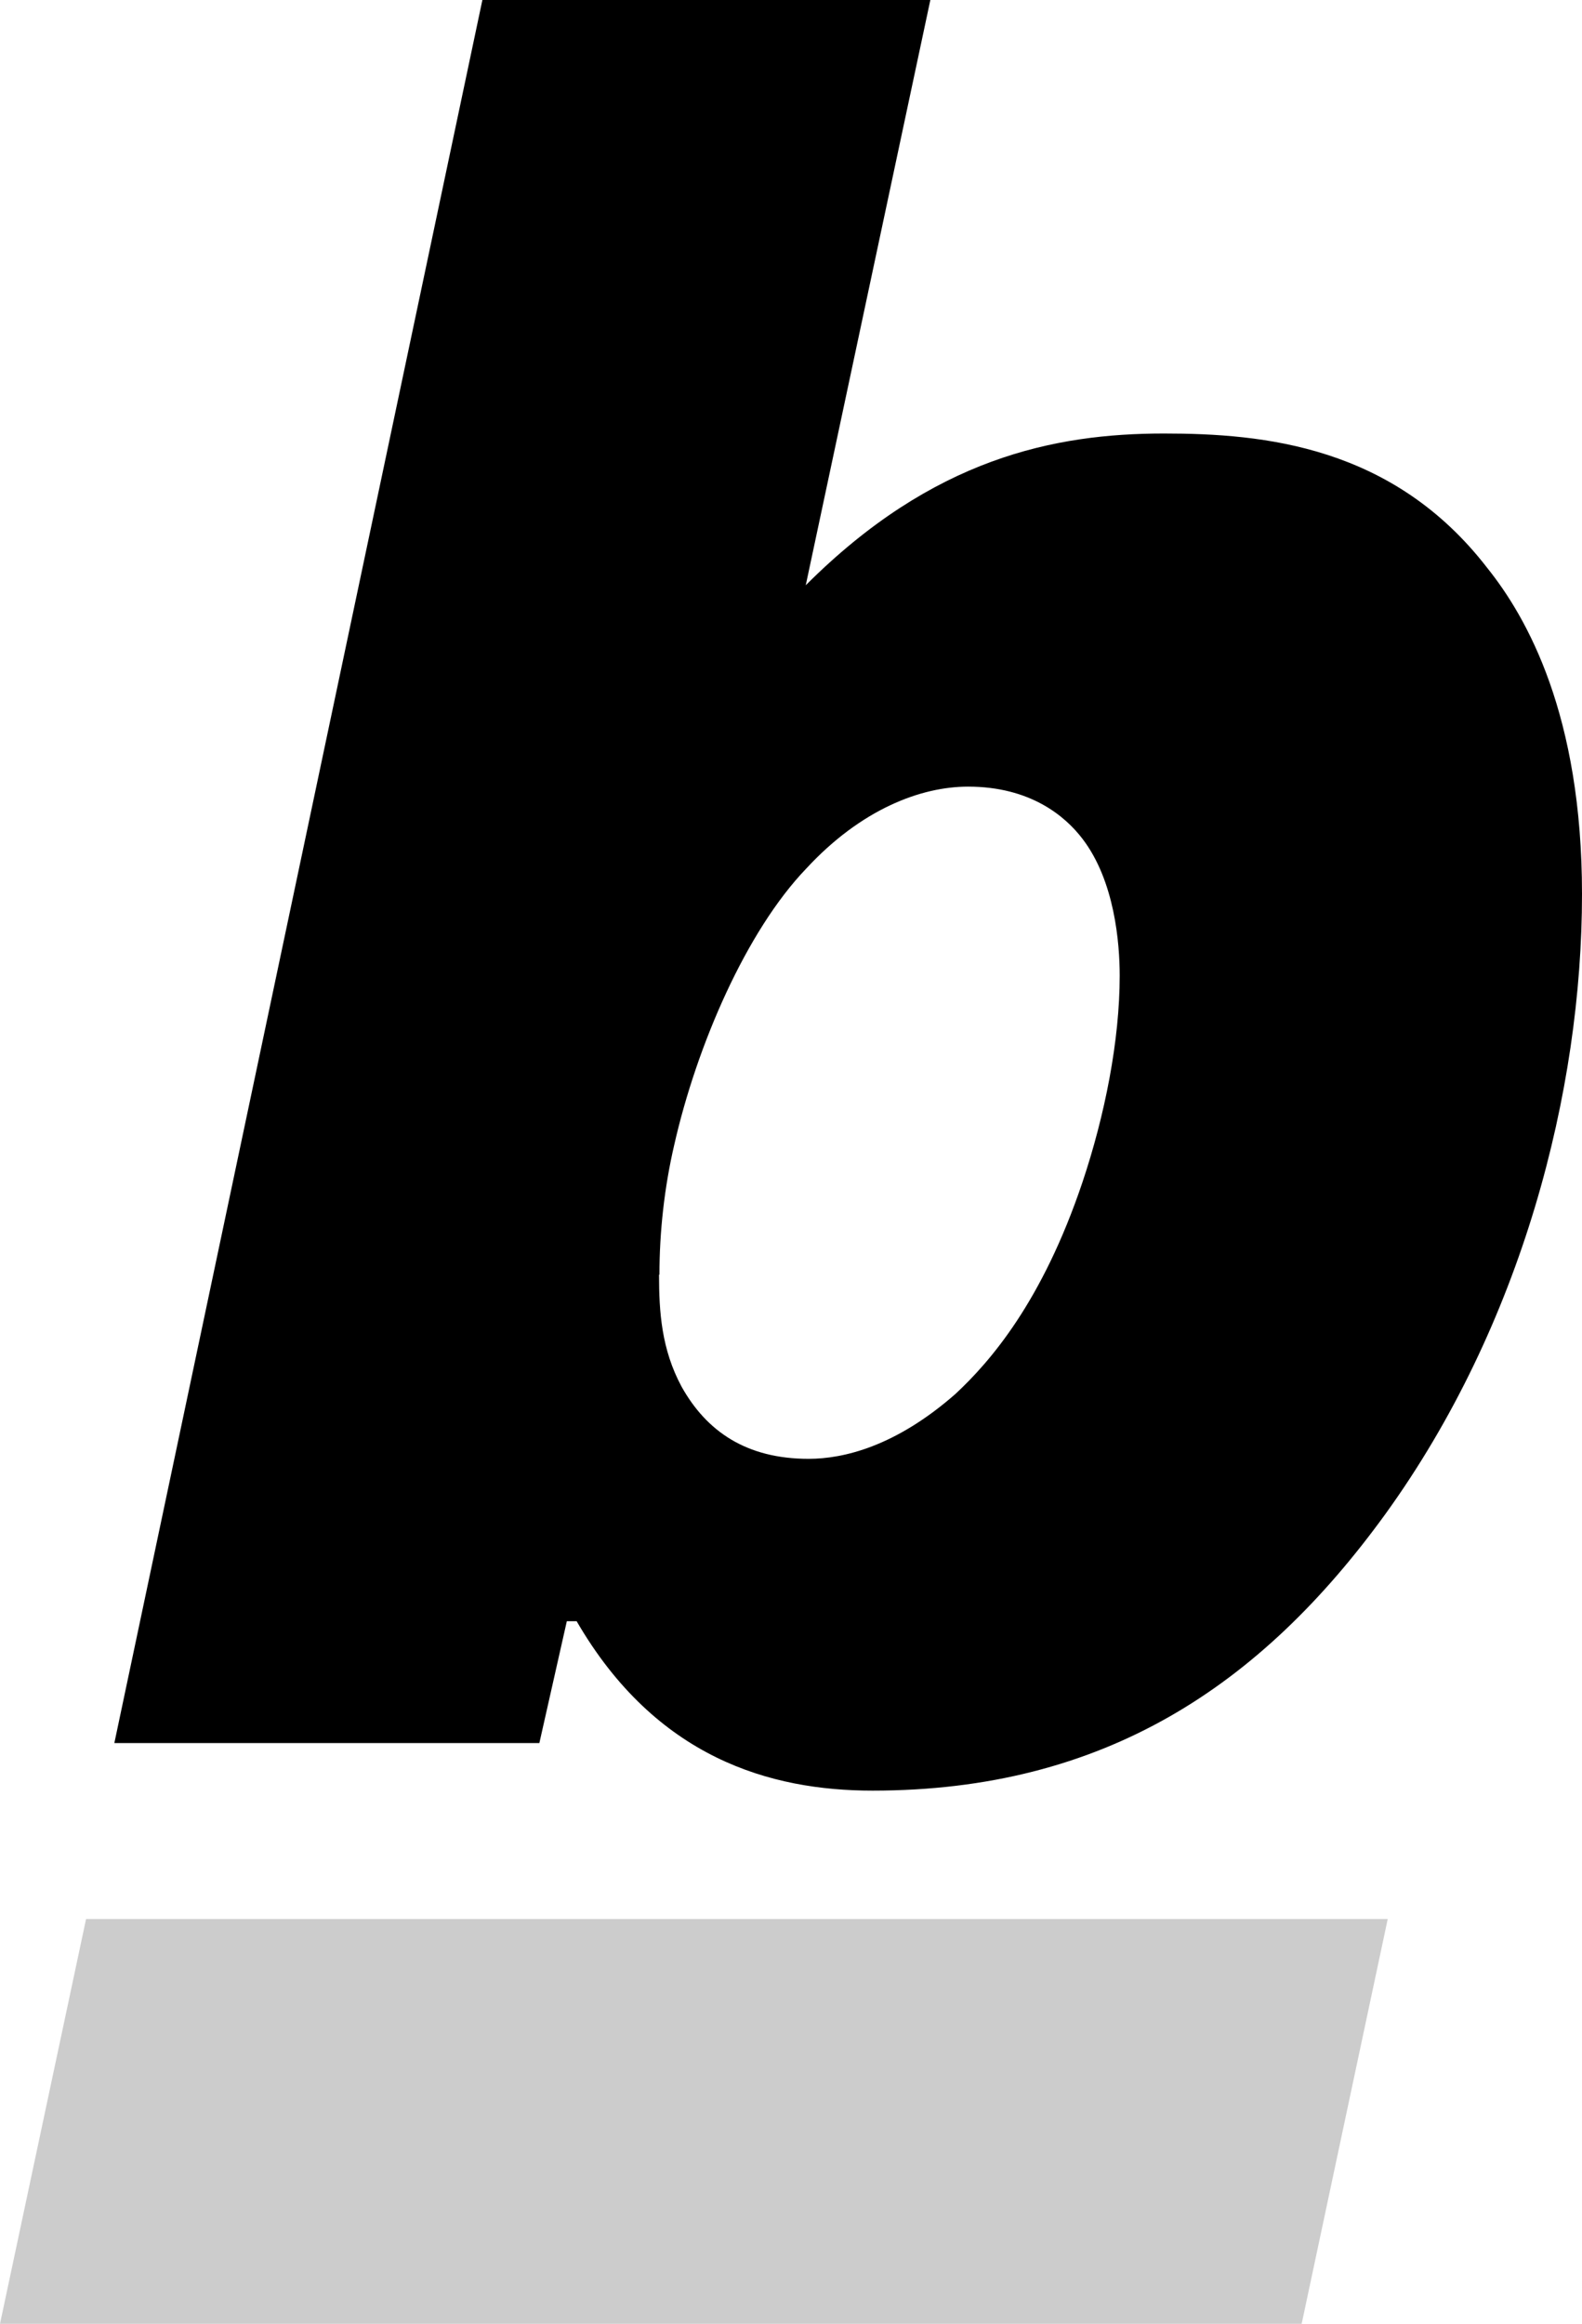 <?xml version="1.0" encoding="UTF-8"?>
<svg id="Layer_1" data-name="Layer 1" xmlns="http://www.w3.org/2000/svg" viewBox="0 0 38.6 56.66">
  <defs>
    <style>
      .cls-1 {
        fill: #ccc;
      }
    </style>
  </defs>
  <path d="M13.17,42.5H2.79L11.77,0h10.93l-3.04,14.27c3.1-3.1,6.07-3.7,8.74-3.7,2.43,0,5.59.3,7.89,3.28.97,1.21,2.31,3.58,2.31,7.95,0,4.8-1.46,10.5-4.8,15.12-3.04,4.19-6.86,6.74-12.51,6.74-2.49,0-5.28-.79-7.22-4.13h-.24l-.67,2.97ZM16.08,31.08c0,.91.06,1.82.55,2.73.61,1.09,1.58,1.76,3.1,1.76.85,0,2.12-.3,3.58-1.58.85-.79,2.12-2.25,3.1-5.16.55-1.64.91-3.46.91-5.04,0-.79-.12-2.31-.91-3.34-.42-.55-1.27-1.27-2.79-1.27-1.15,0-2.61.55-3.95,2-1.46,1.52-2.67,4.31-3.22,6.74-.24,1.03-.36,2.12-.36,3.16Z"/>
  <polygon class="cls-1" points="2.1 46.79 0 56.66 31.76 56.66 33.86 46.79 2.1 46.79"/>
</svg>